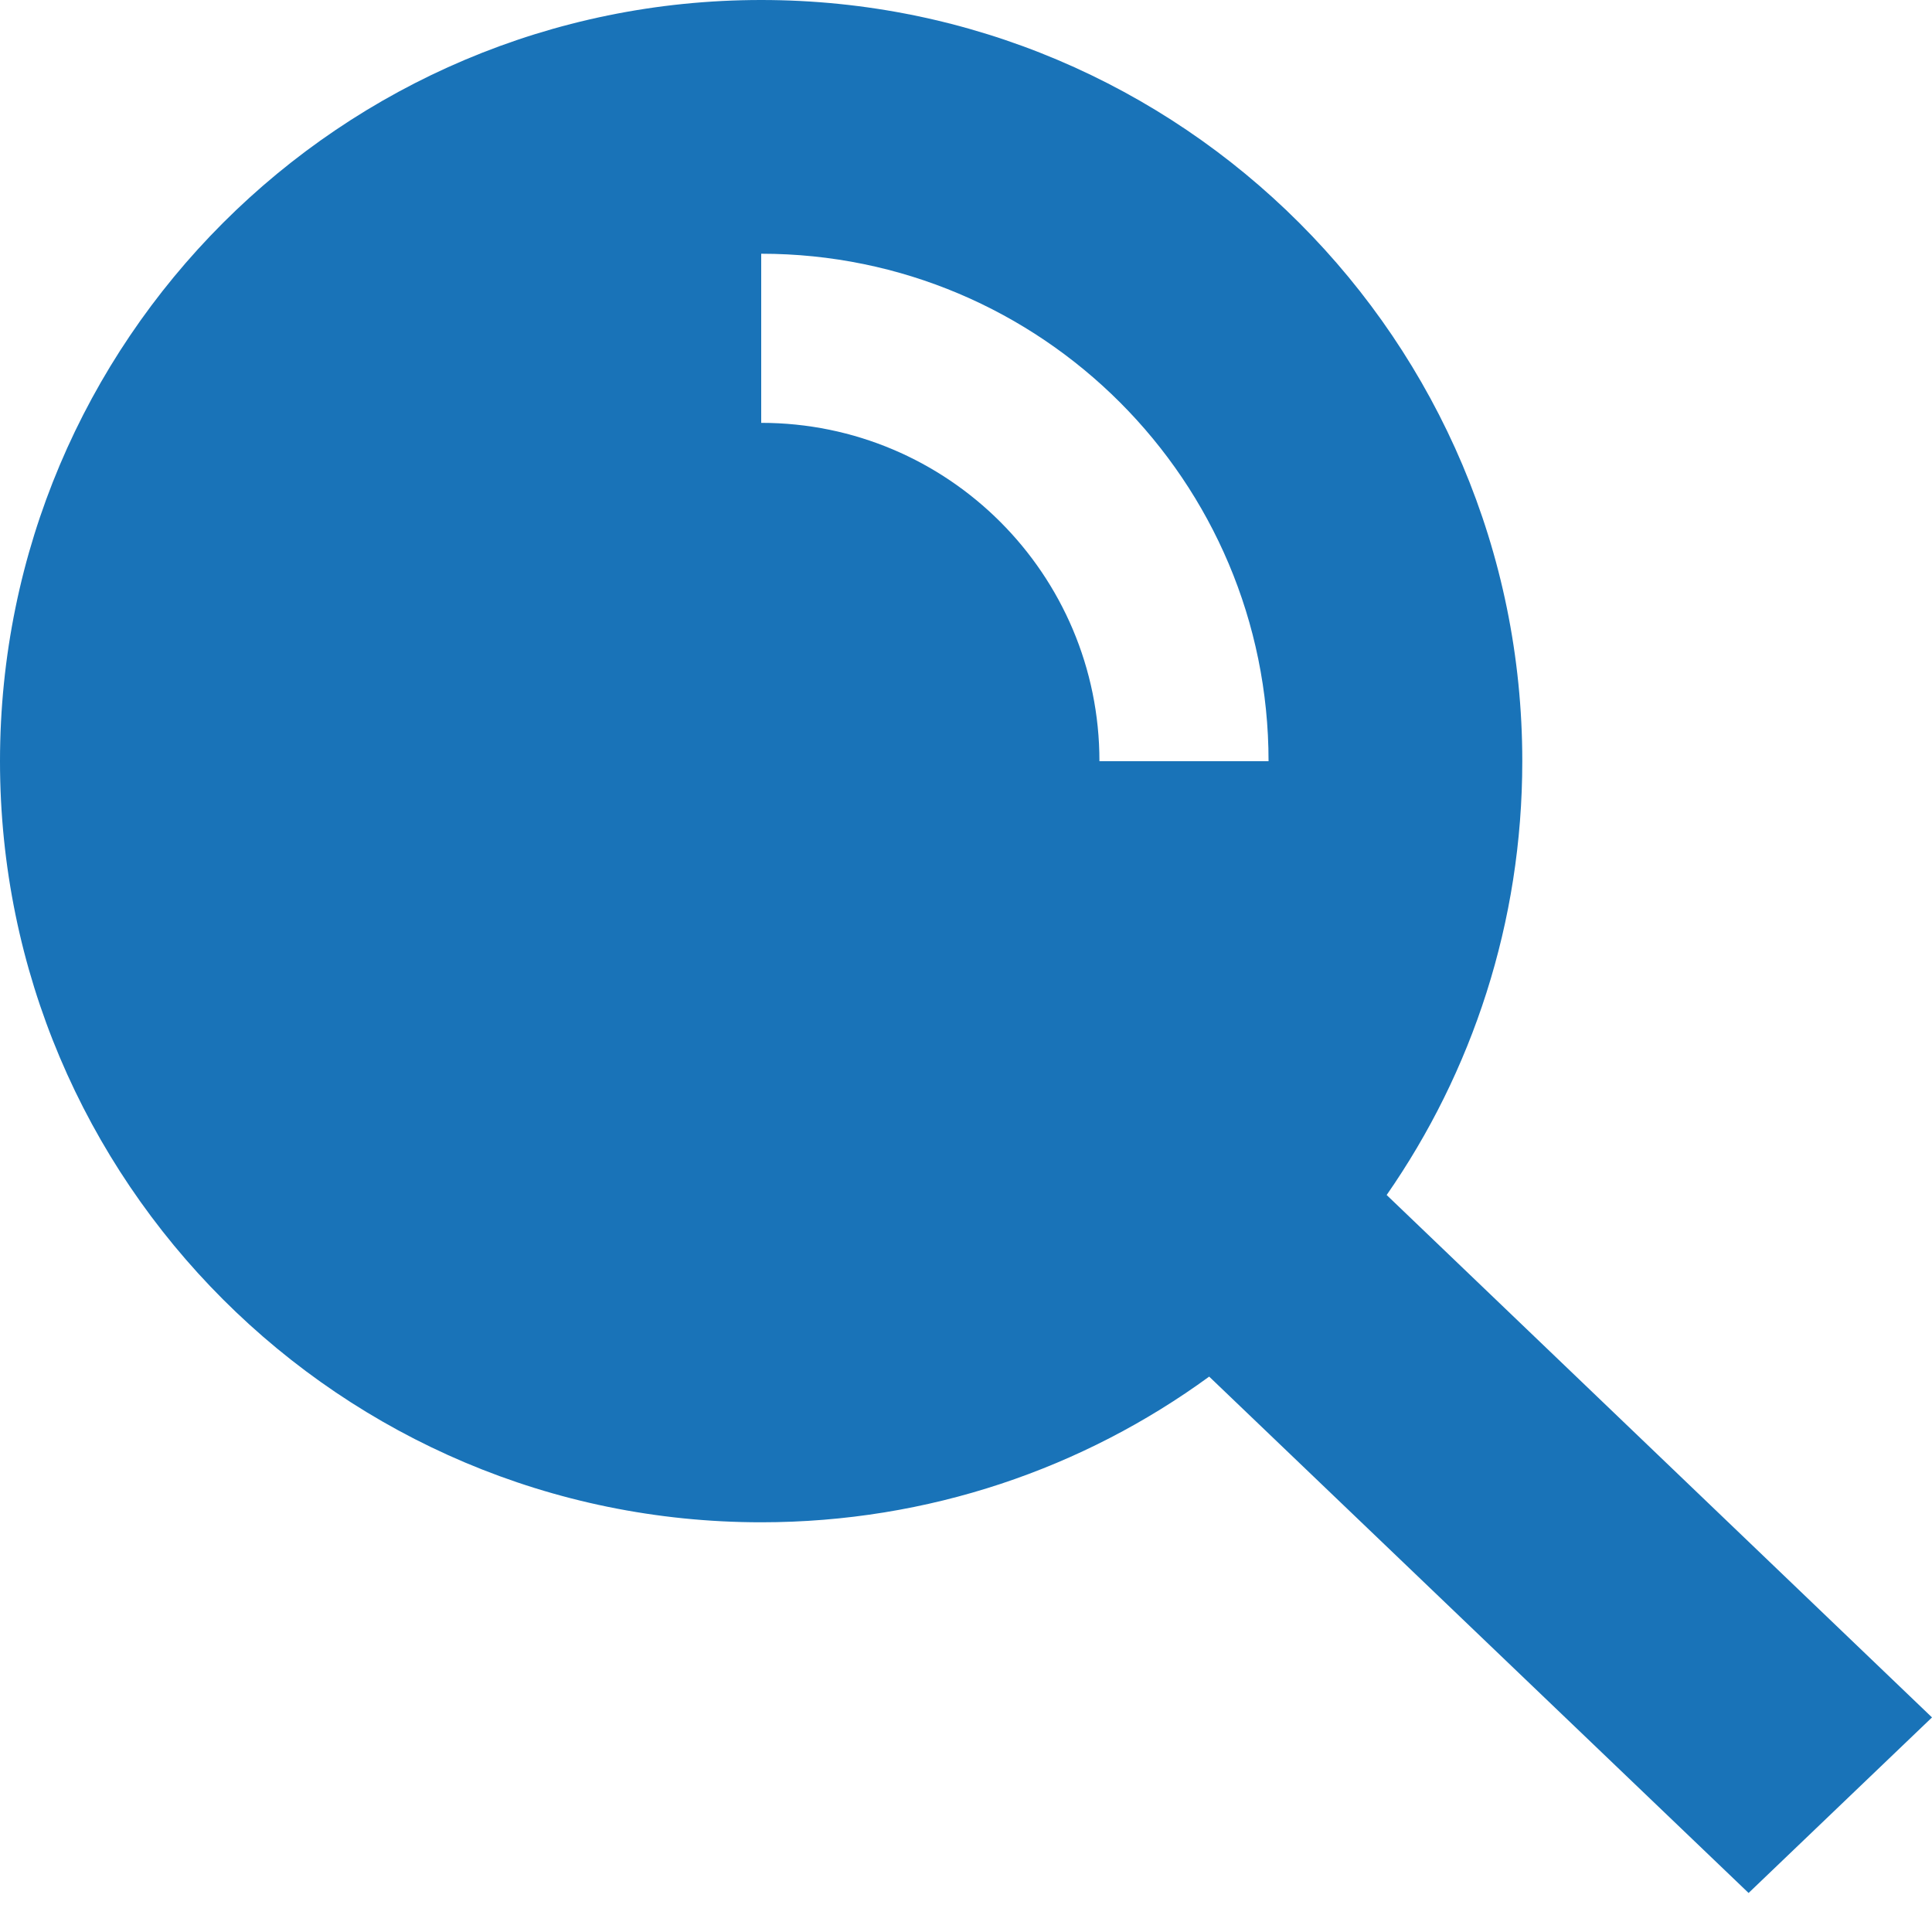 <?xml version="1.0" encoding="UTF-8"?>
<svg width="15px" height="15px" viewBox="0 0 15 15" version="1.1" xmlns="http://www.w3.org/2000/svg" xmlns:xlink="http://www.w3.org/1999/xlink">
    <!-- Generator: sketchtool 61.2 (101010) - https://sketch.com -->
    <title>04AB2016-429C-425E-87B7-187E5C53100C@3x</title>
    <desc>Created with sketchtool.</desc>
    <g id="MONITOR" stroke="none" stroke-width="1" fill="none" fill-rule="evenodd">
        <g id="HOME" transform="translate(-473, -452)" fill="#1973B8">
            <g id="TABLA-COMPLETA" transform="translate(148, 431)">
                <g id="Group-12">
                    <g id="👉Comp/-Filtro-👉🏼Comp-/-Filtro">
                        <g id="BUSCADOR" transform="translate(102, 16)">
                            <g id="buscar">
                                <path d="M228.91,5 C232.173,5 234.819,7.646 234.819,10.91 C234.819,12.162 234.43,13.323 233.766,14.278 L238,18.334 L236.576,19.697 L232.388,15.688 C231.412,16.4 230.21,16.819 228.91,16.819 C225.646,16.819 223,14.173 223,10.91 C223,7.646 225.646,5 228.91,5 Z M228.91,6.97 L228.91,8.283 C230.36,8.283 231.536,9.459 231.536,10.91 L232.849,10.91 C232.849,8.734 231.086,6.97 228.91,6.97 Z" id="icon-search"></path>
                            </g>
                        </g>
                    </g>
                </g>
            </g>
        </g>
    </g>
</svg>